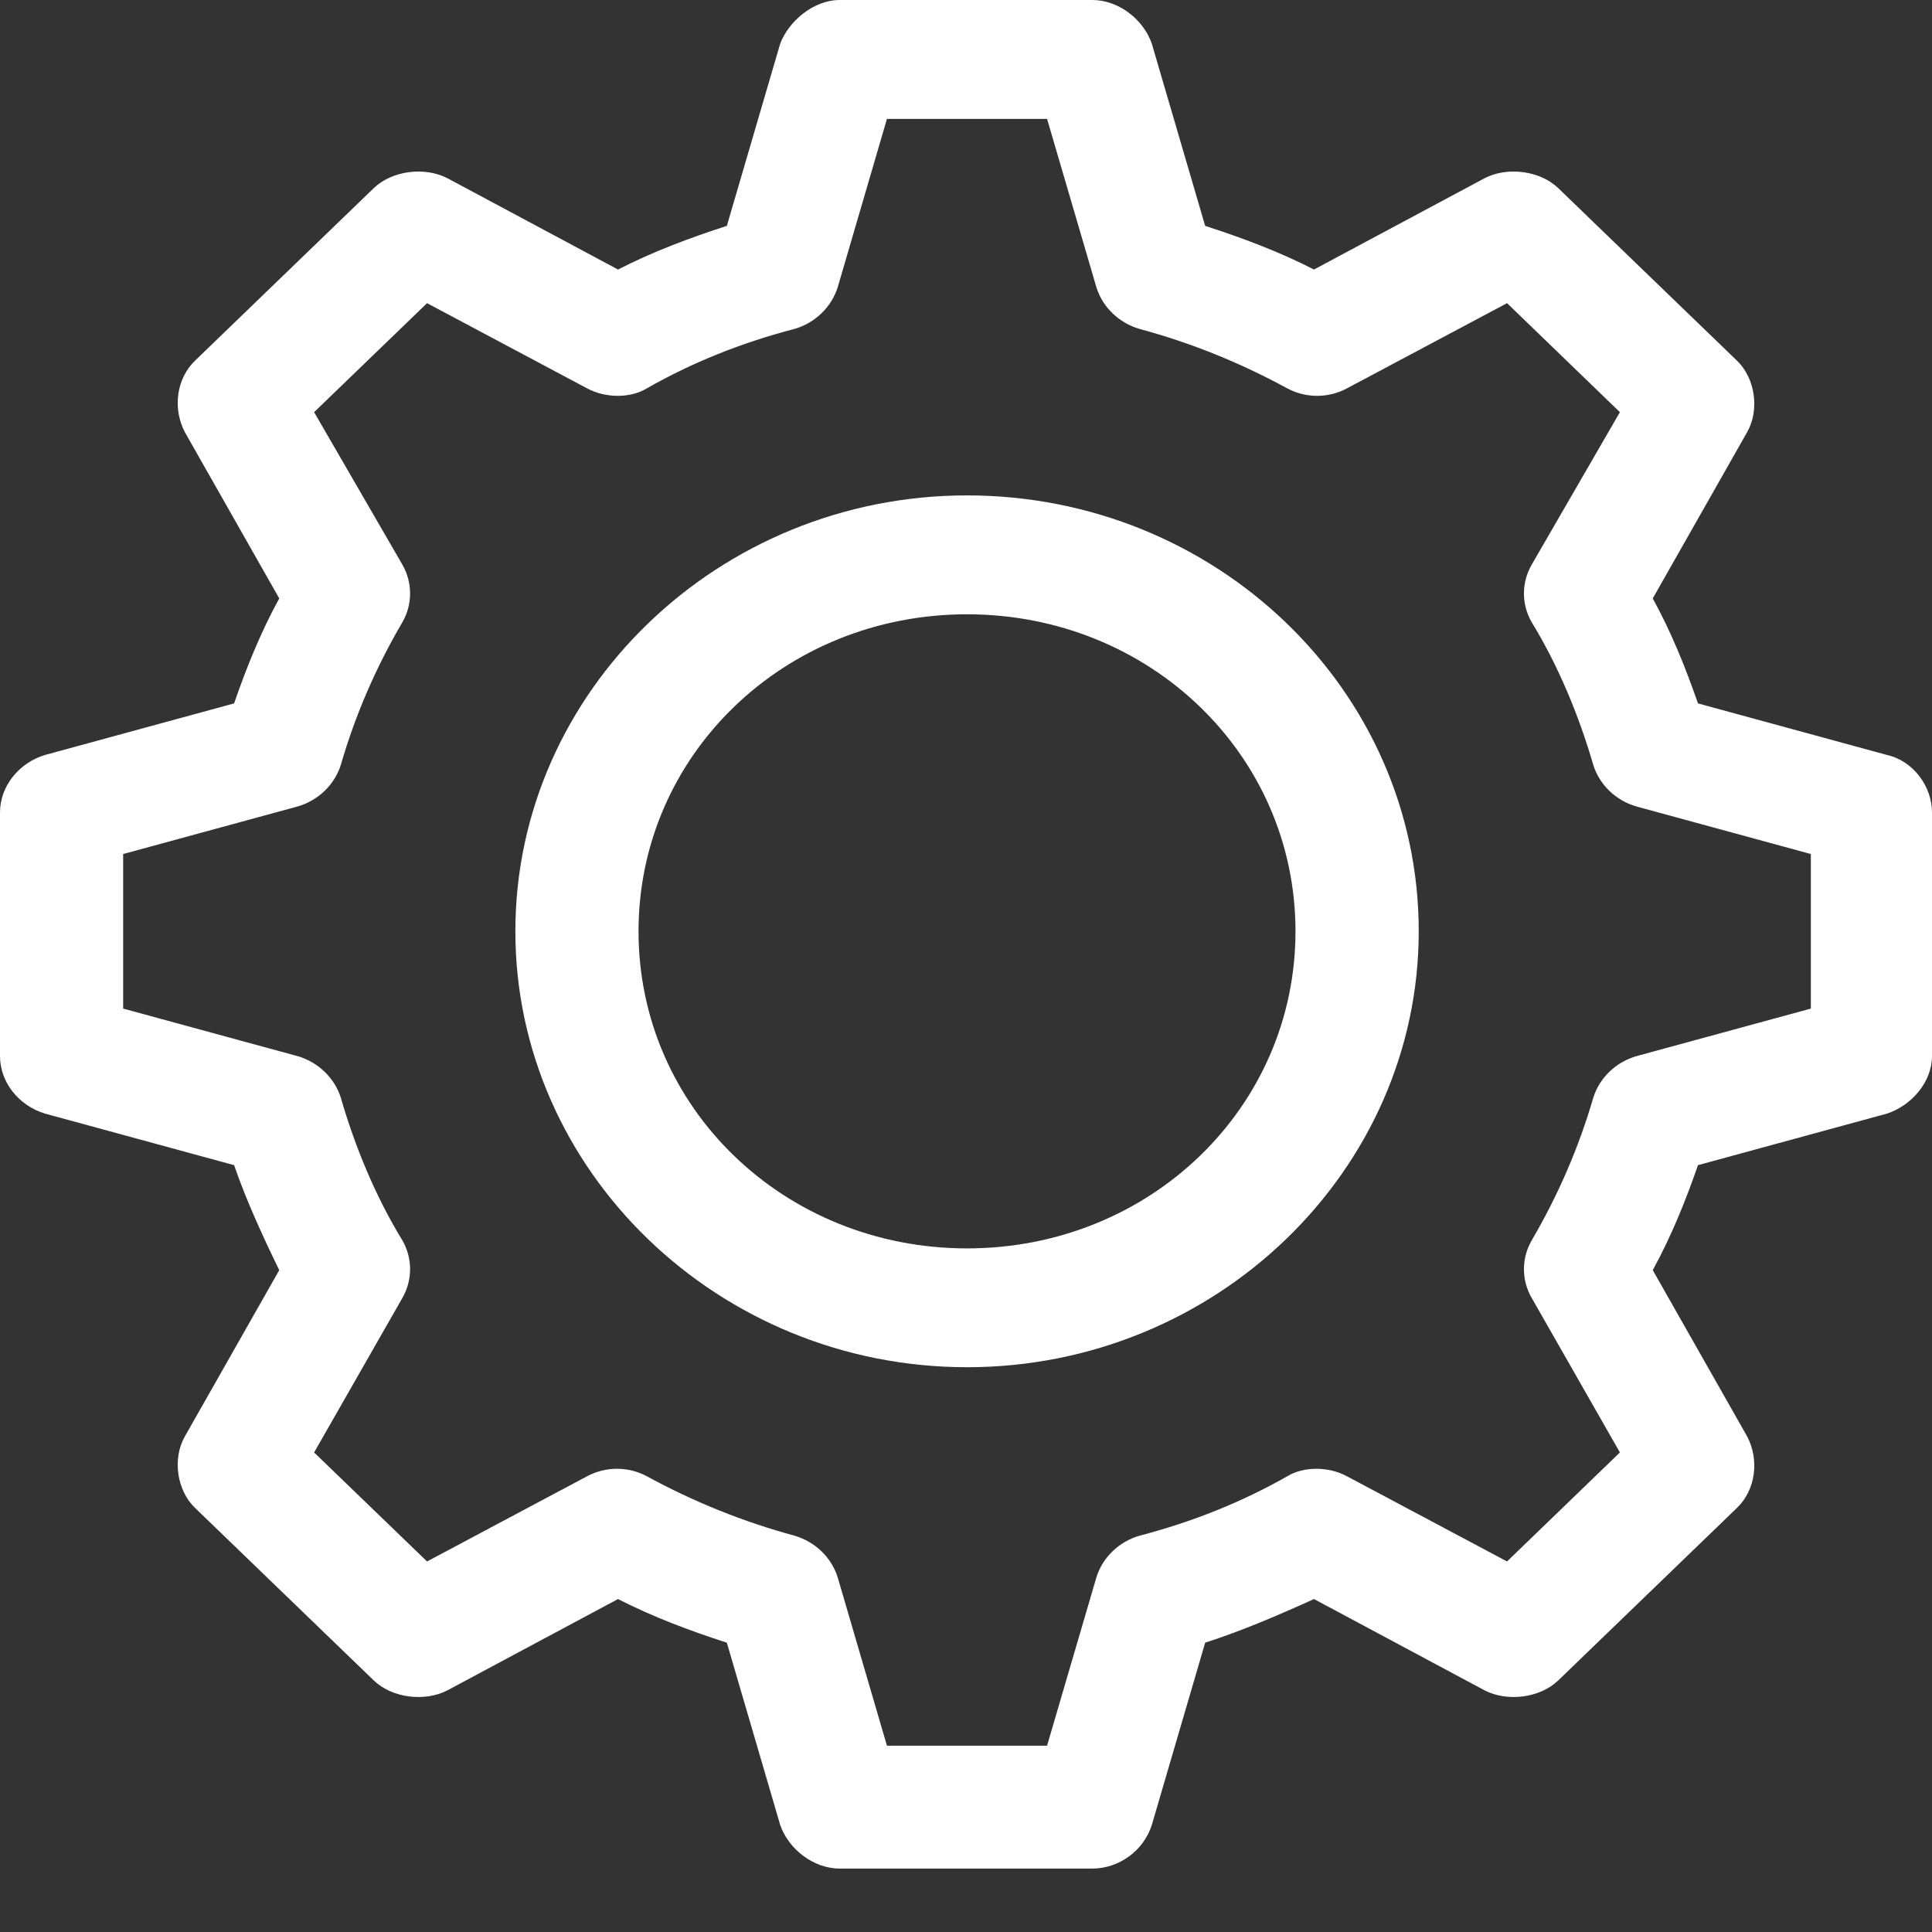 <svg width="24" height="24" viewBox="0 0 24 24" fill="none" xmlns="http://www.w3.org/2000/svg">
<rect x="0" y="0" width="24" height="24" fill="#333333" stroke="none"/>
<path d="M10.431 0C10.1 0 9.794 0.271 9.692 0.542L9.029 2.806C8.57 2.954 8.111 3.126 7.677 3.348L5.56 2.215C5.279 2.068 4.871 2.117 4.642 2.338L2.423 4.48C2.193 4.701 2.142 5.071 2.295 5.366L3.469 7.434C3.239 7.852 3.061 8.295 2.908 8.738L0.561 9.378C0.23 9.477 0 9.772 0 10.092V13.12C0 13.44 0.23 13.735 0.561 13.834L2.908 14.474C3.061 14.917 3.265 15.36 3.469 15.778L2.295 17.846C2.142 18.117 2.193 18.511 2.423 18.732L4.642 20.874C4.871 21.095 5.279 21.144 5.56 20.997L7.677 19.864C8.111 20.086 8.57 20.258 9.029 20.406L9.692 22.671C9.794 22.966 10.1 23.212 10.431 23.212H13.569C13.9 23.212 14.206 22.991 14.308 22.671L14.971 20.406C15.43 20.258 15.889 20.061 16.323 19.864L18.44 20.997C18.721 21.144 19.129 21.095 19.358 20.874L21.577 18.732C21.807 18.511 21.858 18.141 21.705 17.846L20.531 15.778C20.761 15.36 20.939 14.917 21.093 14.474L23.439 13.834C23.745 13.735 24 13.44 24 13.12V10.092C24 9.772 23.77 9.452 23.439 9.378L21.093 8.738C20.939 8.295 20.761 7.852 20.531 7.434L21.705 5.366C21.858 5.095 21.807 4.701 21.577 4.48L19.358 2.338C19.129 2.117 18.721 2.068 18.44 2.215L16.323 3.348C15.889 3.126 15.43 2.954 14.971 2.806L14.308 0.542C14.206 0.246 13.9 0 13.569 0H10.431ZM11.018 1.477H13.007L13.62 3.569C13.696 3.815 13.9 4.012 14.155 4.086C14.793 4.258 15.405 4.505 15.992 4.825C16.221 4.948 16.502 4.948 16.731 4.825L18.721 3.766L20.123 5.12L19.027 7.015C18.899 7.237 18.899 7.508 19.027 7.729C19.358 8.271 19.613 8.886 19.792 9.501C19.868 9.748 20.072 9.944 20.327 10.018L22.495 10.609V12.529L20.327 13.12C20.072 13.194 19.868 13.391 19.792 13.637C19.613 14.252 19.358 14.843 19.027 15.409C18.899 15.631 18.899 15.901 19.027 16.123L20.123 18.043L18.721 19.397L16.731 18.338C16.502 18.215 16.195 18.215 15.992 18.338C15.43 18.658 14.818 18.904 14.155 19.077C13.9 19.151 13.696 19.347 13.62 19.594L13.007 21.686H11.018L10.406 19.594C10.329 19.347 10.125 19.151 9.87 19.077C9.233 18.904 8.621 18.658 8.034 18.338C7.804 18.215 7.524 18.215 7.294 18.338L5.305 19.397L3.902 18.043L4.999 16.123C5.126 15.901 5.126 15.631 4.999 15.409C4.667 14.867 4.412 14.252 4.234 13.637C4.157 13.391 3.953 13.194 3.698 13.12L1.53 12.529V10.609L3.698 10.018C3.953 9.944 4.157 9.748 4.234 9.501C4.412 8.886 4.667 8.295 4.999 7.729C5.126 7.508 5.126 7.237 4.999 7.015L3.902 5.12L5.305 3.766L7.294 4.825C7.524 4.948 7.83 4.948 8.034 4.825C8.595 4.505 9.207 4.258 9.87 4.086C10.125 4.012 10.329 3.815 10.406 3.569L11.018 1.477ZM12.013 6.154C8.927 6.154 6.402 8.591 6.402 11.569C6.402 14.547 8.927 16.984 12.013 16.984C15.099 16.984 17.624 14.547 17.624 11.569C17.624 8.566 15.099 6.154 12.013 6.154ZM12.013 7.631C14.283 7.631 16.093 9.378 16.093 11.569C16.093 13.76 14.283 15.508 12.013 15.508C9.743 15.508 7.932 13.76 7.932 11.569C7.932 9.378 9.743 7.631 12.013 7.631Z" fill="white"/>
</svg>
